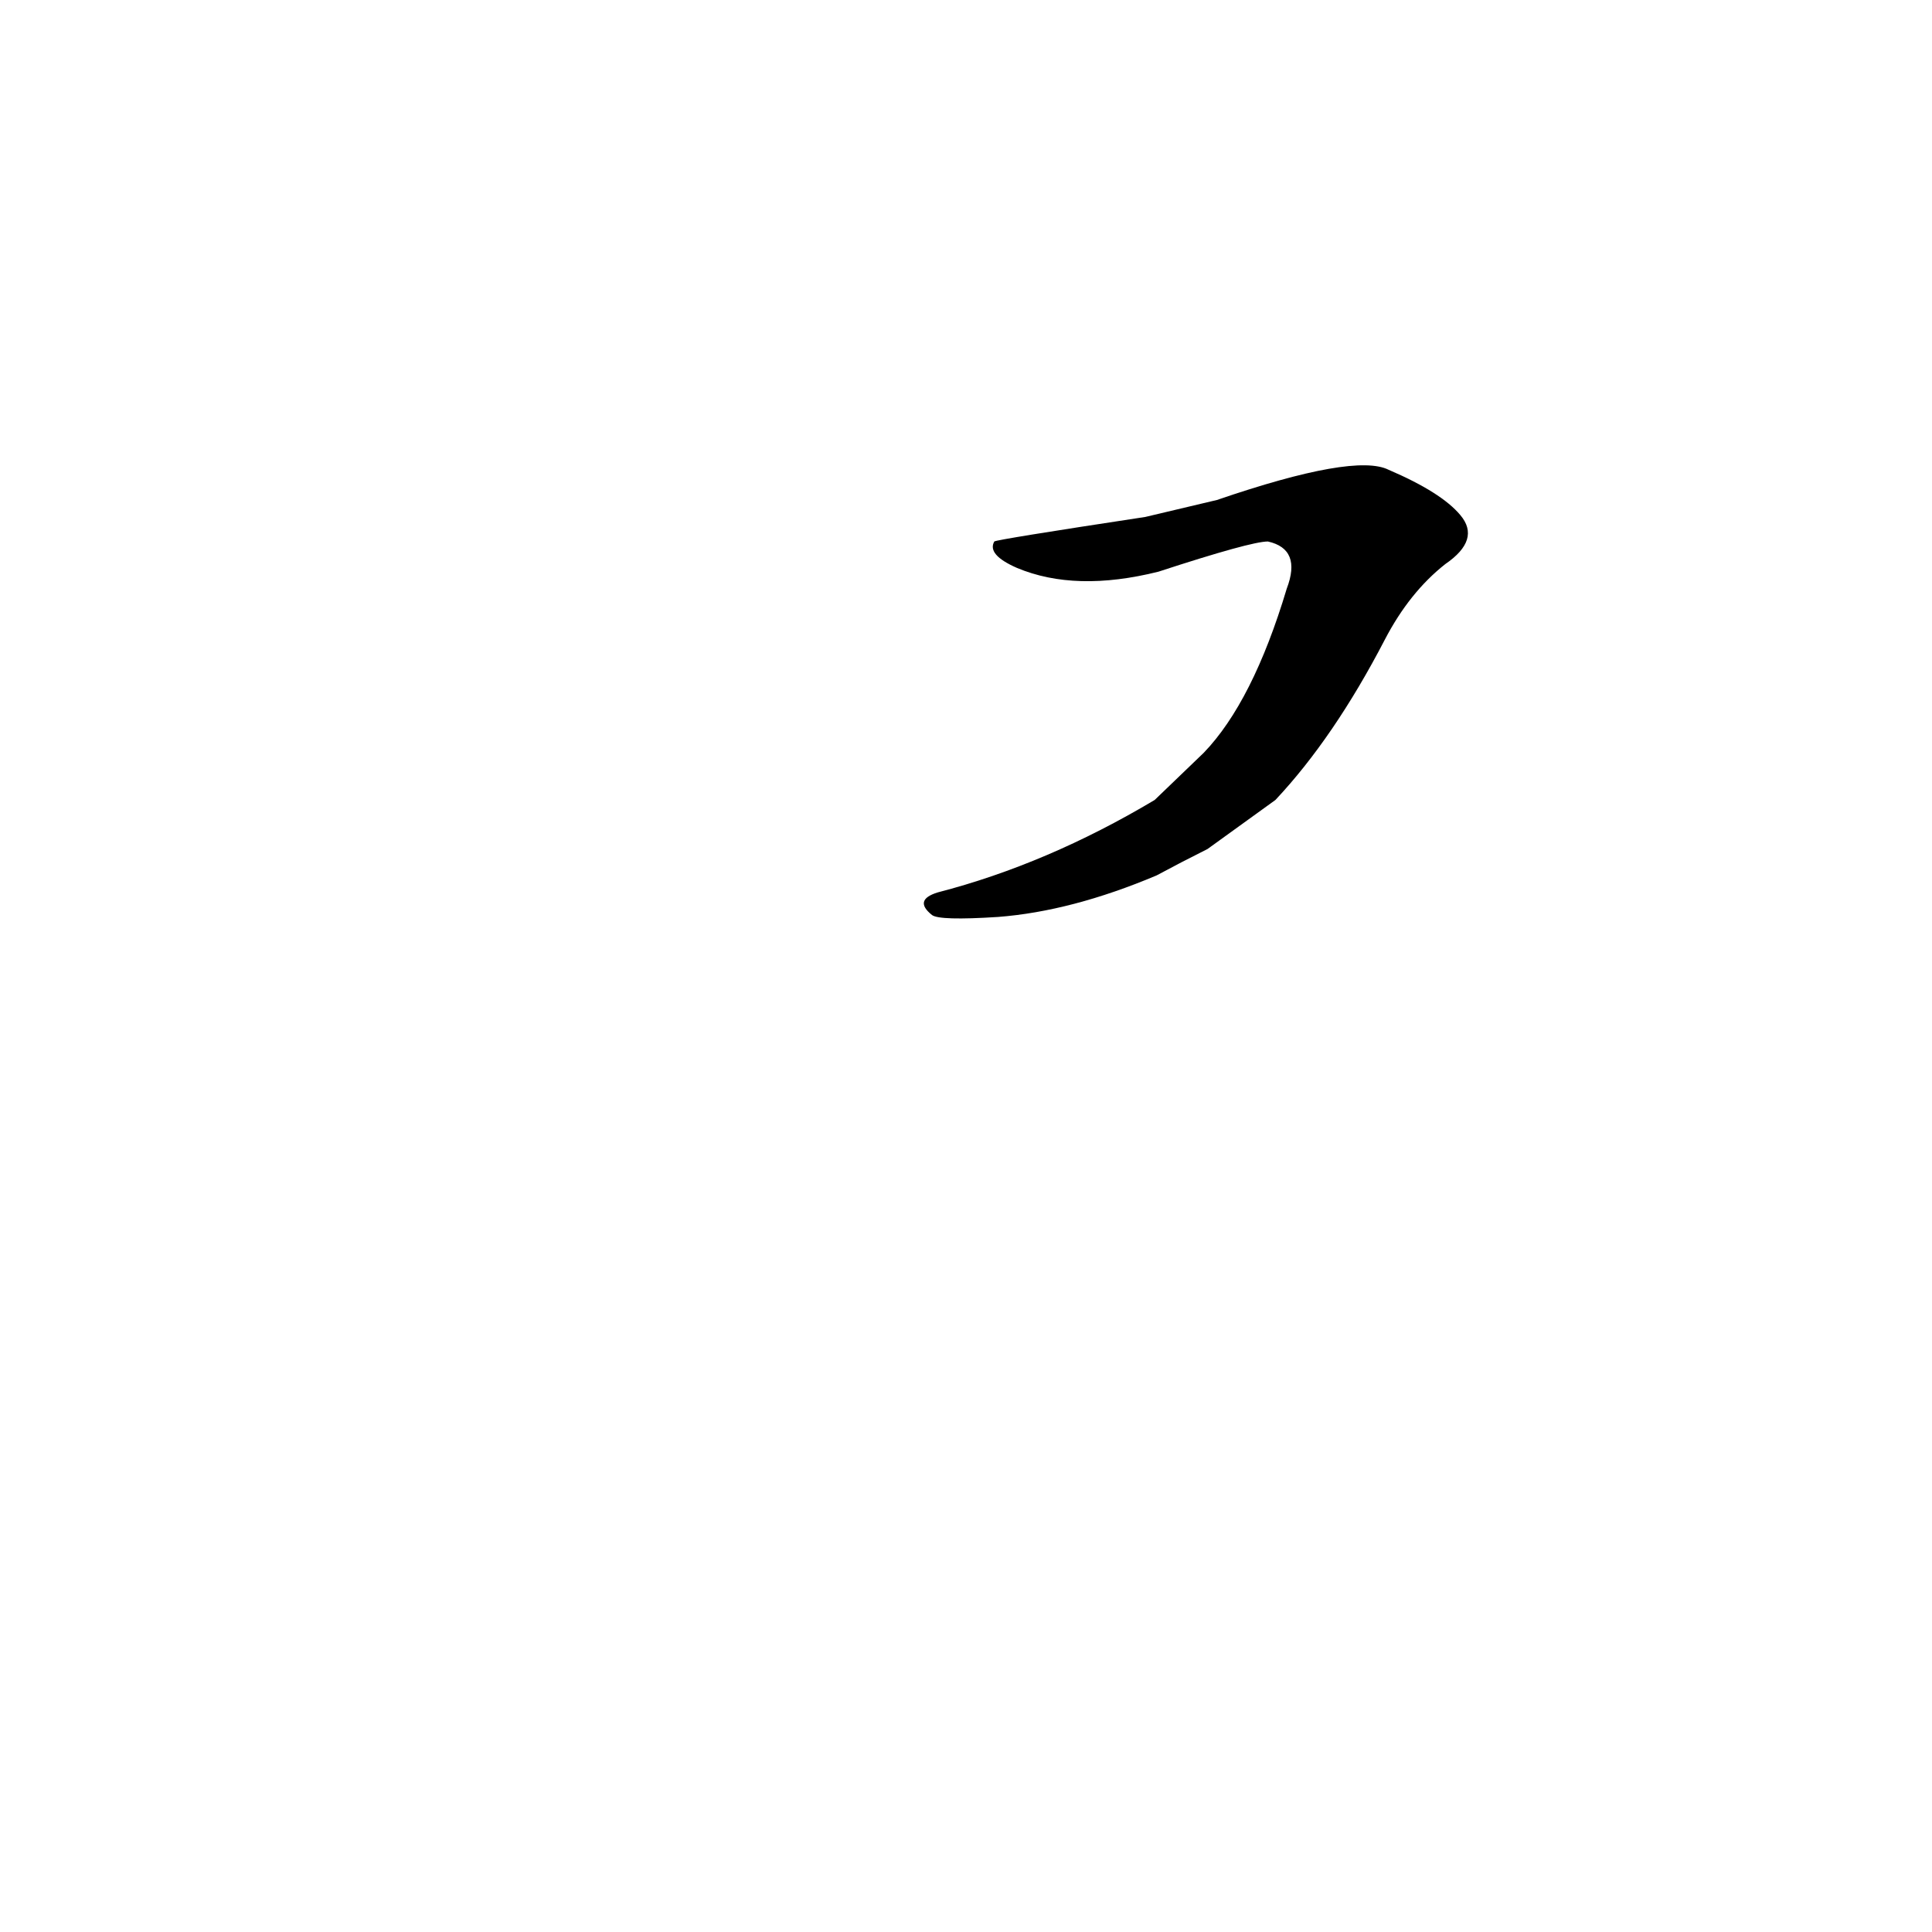 <?xml version='1.0' encoding='utf-8'?>
<svg xmlns="http://www.w3.org/2000/svg" version="1.1" viewBox="0 0 1024 1024"><g transform="scale(1, -1) translate(0, -900)"><path d="M 676 476 Q 707 509 734 561 Q 747 586 766 601 Q 785 614 774 627 Q 764 639 736 651 Q 718 660 645 635 L 607 626 Q 528 614 527 613 Q 523 606 539 599 Q 570 586 614 597 Q 663 613 672 613 Q 690 609 682 588 Q 664 528 638 501 L 612 476 Q 555 442 497 427 Q 484 423 494 415 Q 498 412 529 414 Q 568 417 613 436 Q 626 443 640 450 L 676 476 Z" fill="black" /></g></svg>
